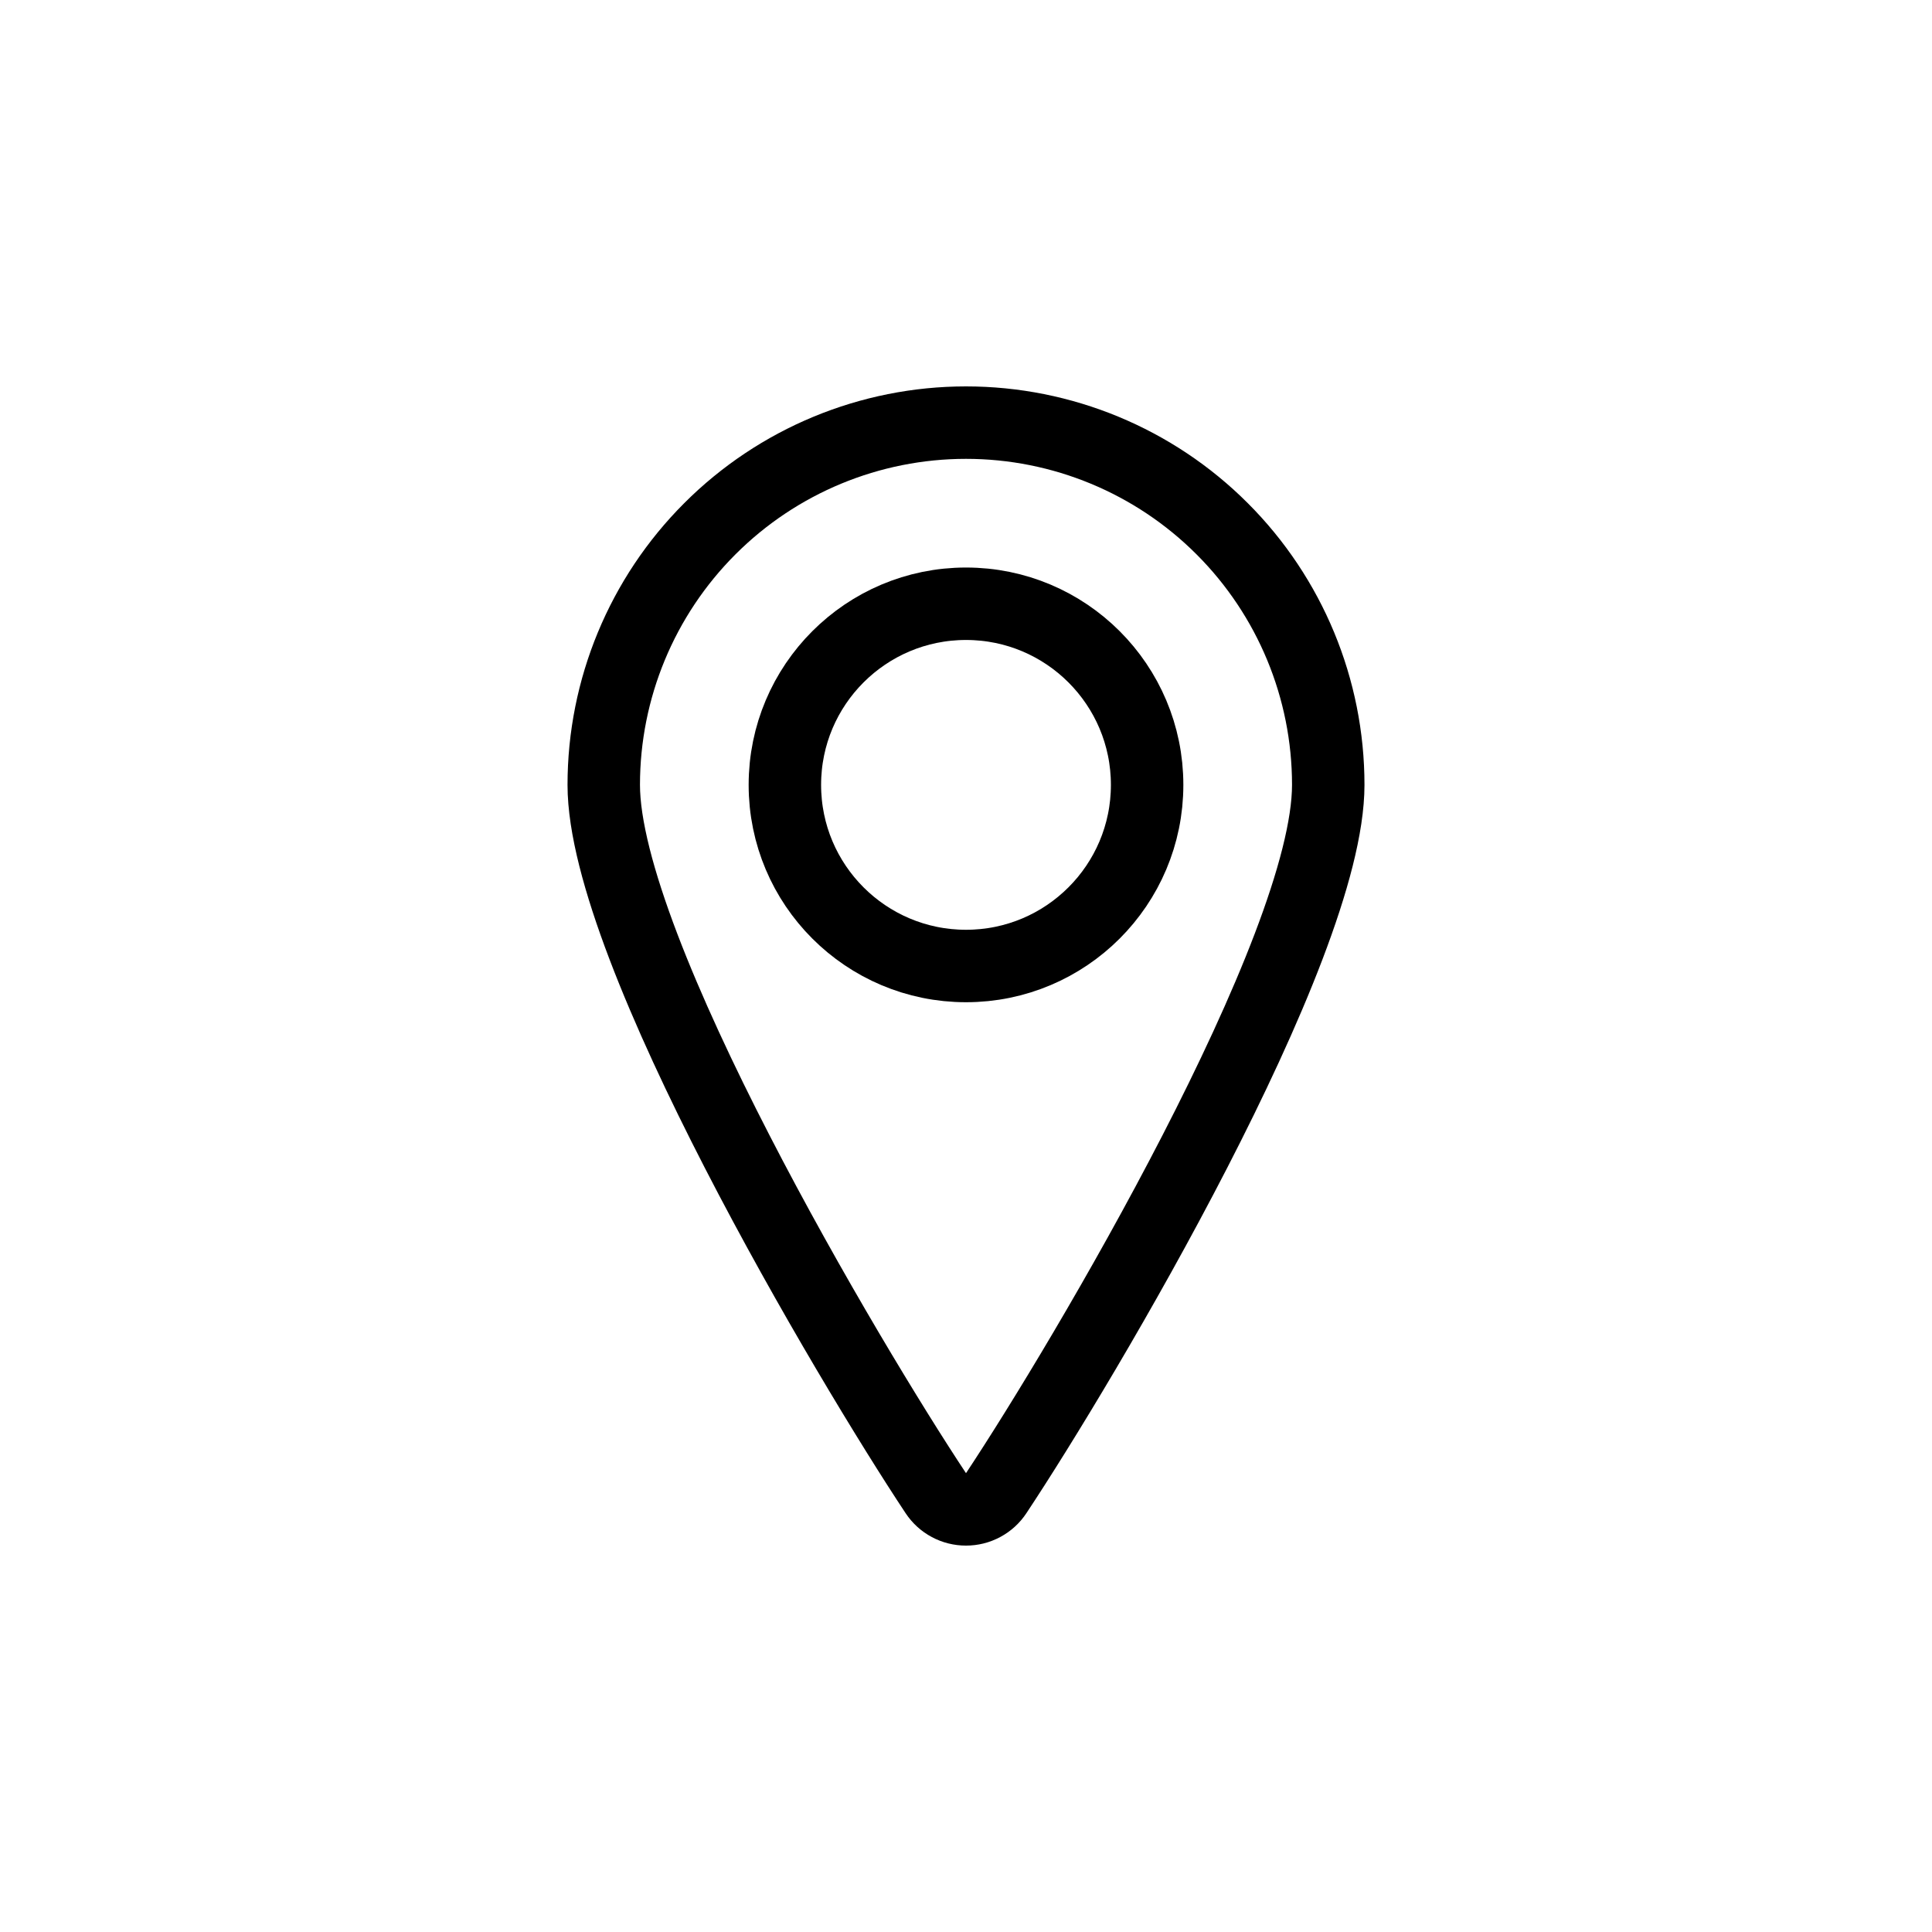 <svg width="40" height="40" viewBox="0 0 40 40" fill="none" xmlns="http://www.w3.org/2000/svg">
<path d="M20 20C22.071 20 23.75 18.321 23.75 16.25C23.75 14.179 22.071 12.5 20 12.5C17.929 12.5 16.25 14.179 16.25 16.25C16.25 18.321 17.929 20 20 20Z" stroke="black" stroke-width="1.5" stroke-linecap="round" stroke-linejoin="round"/>
<path d="M20 8.75C21.989 8.75 23.897 9.54 25.303 10.947C26.71 12.353 27.5 14.261 27.5 16.25C27.5 19.657 22.426 28.2 20.625 30.915C20.557 31.018 20.464 31.103 20.355 31.161C20.246 31.22 20.124 31.25 20 31.25C19.876 31.25 19.754 31.22 19.645 31.161C19.536 31.103 19.443 31.018 19.375 30.915C17.574 28.2 12.5 19.657 12.5 16.25C12.5 14.261 13.29 12.353 14.697 10.947C16.103 9.54 18.011 8.75 20 8.75Z" stroke="black" stroke-width="1.5" stroke-linecap="round" stroke-linejoin="round"/>
</svg>
